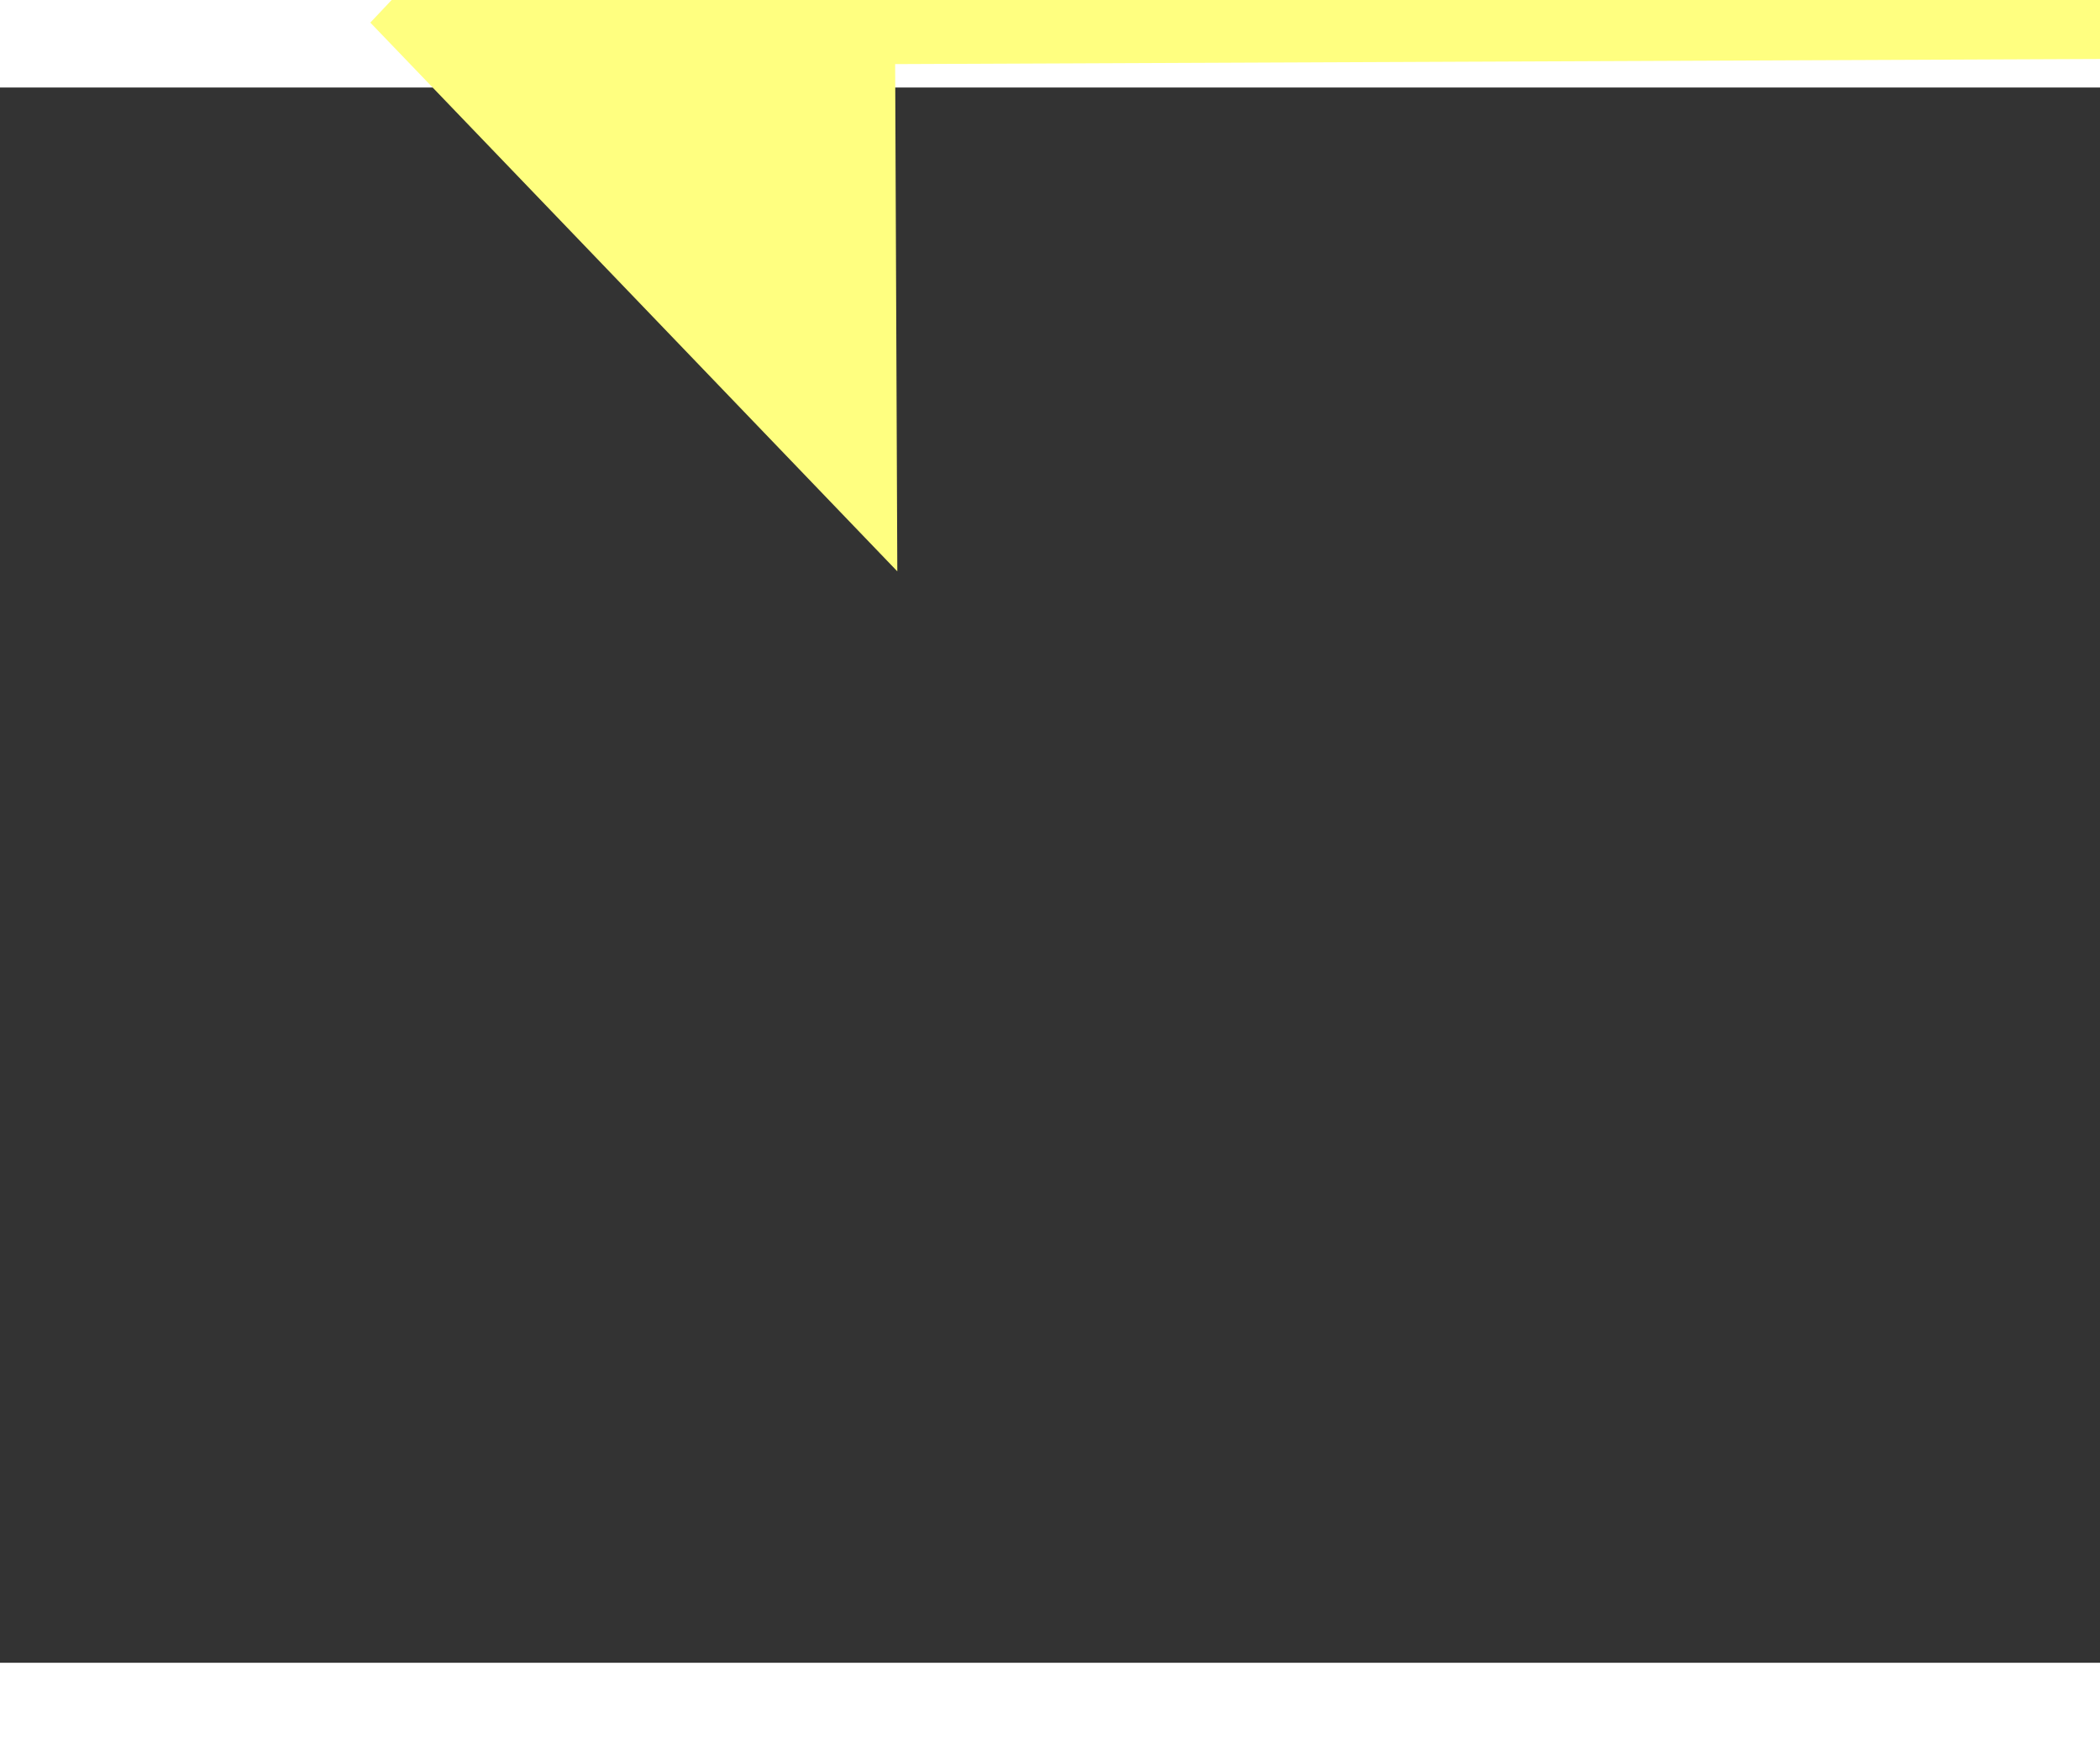 ﻿<?xml version="1.0" encoding="utf-8"?>
<svg version="1.1" xmlns:xlink="http://www.w3.org/1999/xlink" width="24px" height="20px" preserveAspectRatio="xMinYMid meet" viewBox="1000 13533  24 18" xmlns="http://www.w3.org/2000/svg">
  <rect x="1000" y="13533" width="24" height="18" fill="#333333" stroke="none"/>
  <g transform="matrix(0.731 0.682 -0.682 0.731 9507.492 2947.826 )">
    <path d="M 1009 13523.2  L 1003 13529.5  L 1009 13535.8  L 1009 13523.2  Z " fill-rule="nonzero" fill="#ffff80" stroke="none" transform="matrix(0.728 -0.685 0.685 0.728 -8994.675 4380.997 )" />
    <path d="M 1008 13529.5  L 1048 13529.5  " stroke-width="1" stroke="#ffff80" fill="none" transform="matrix(0.728 -0.685 0.685 0.728 -8994.675 4380.997 )" />
  </g>
</svg>